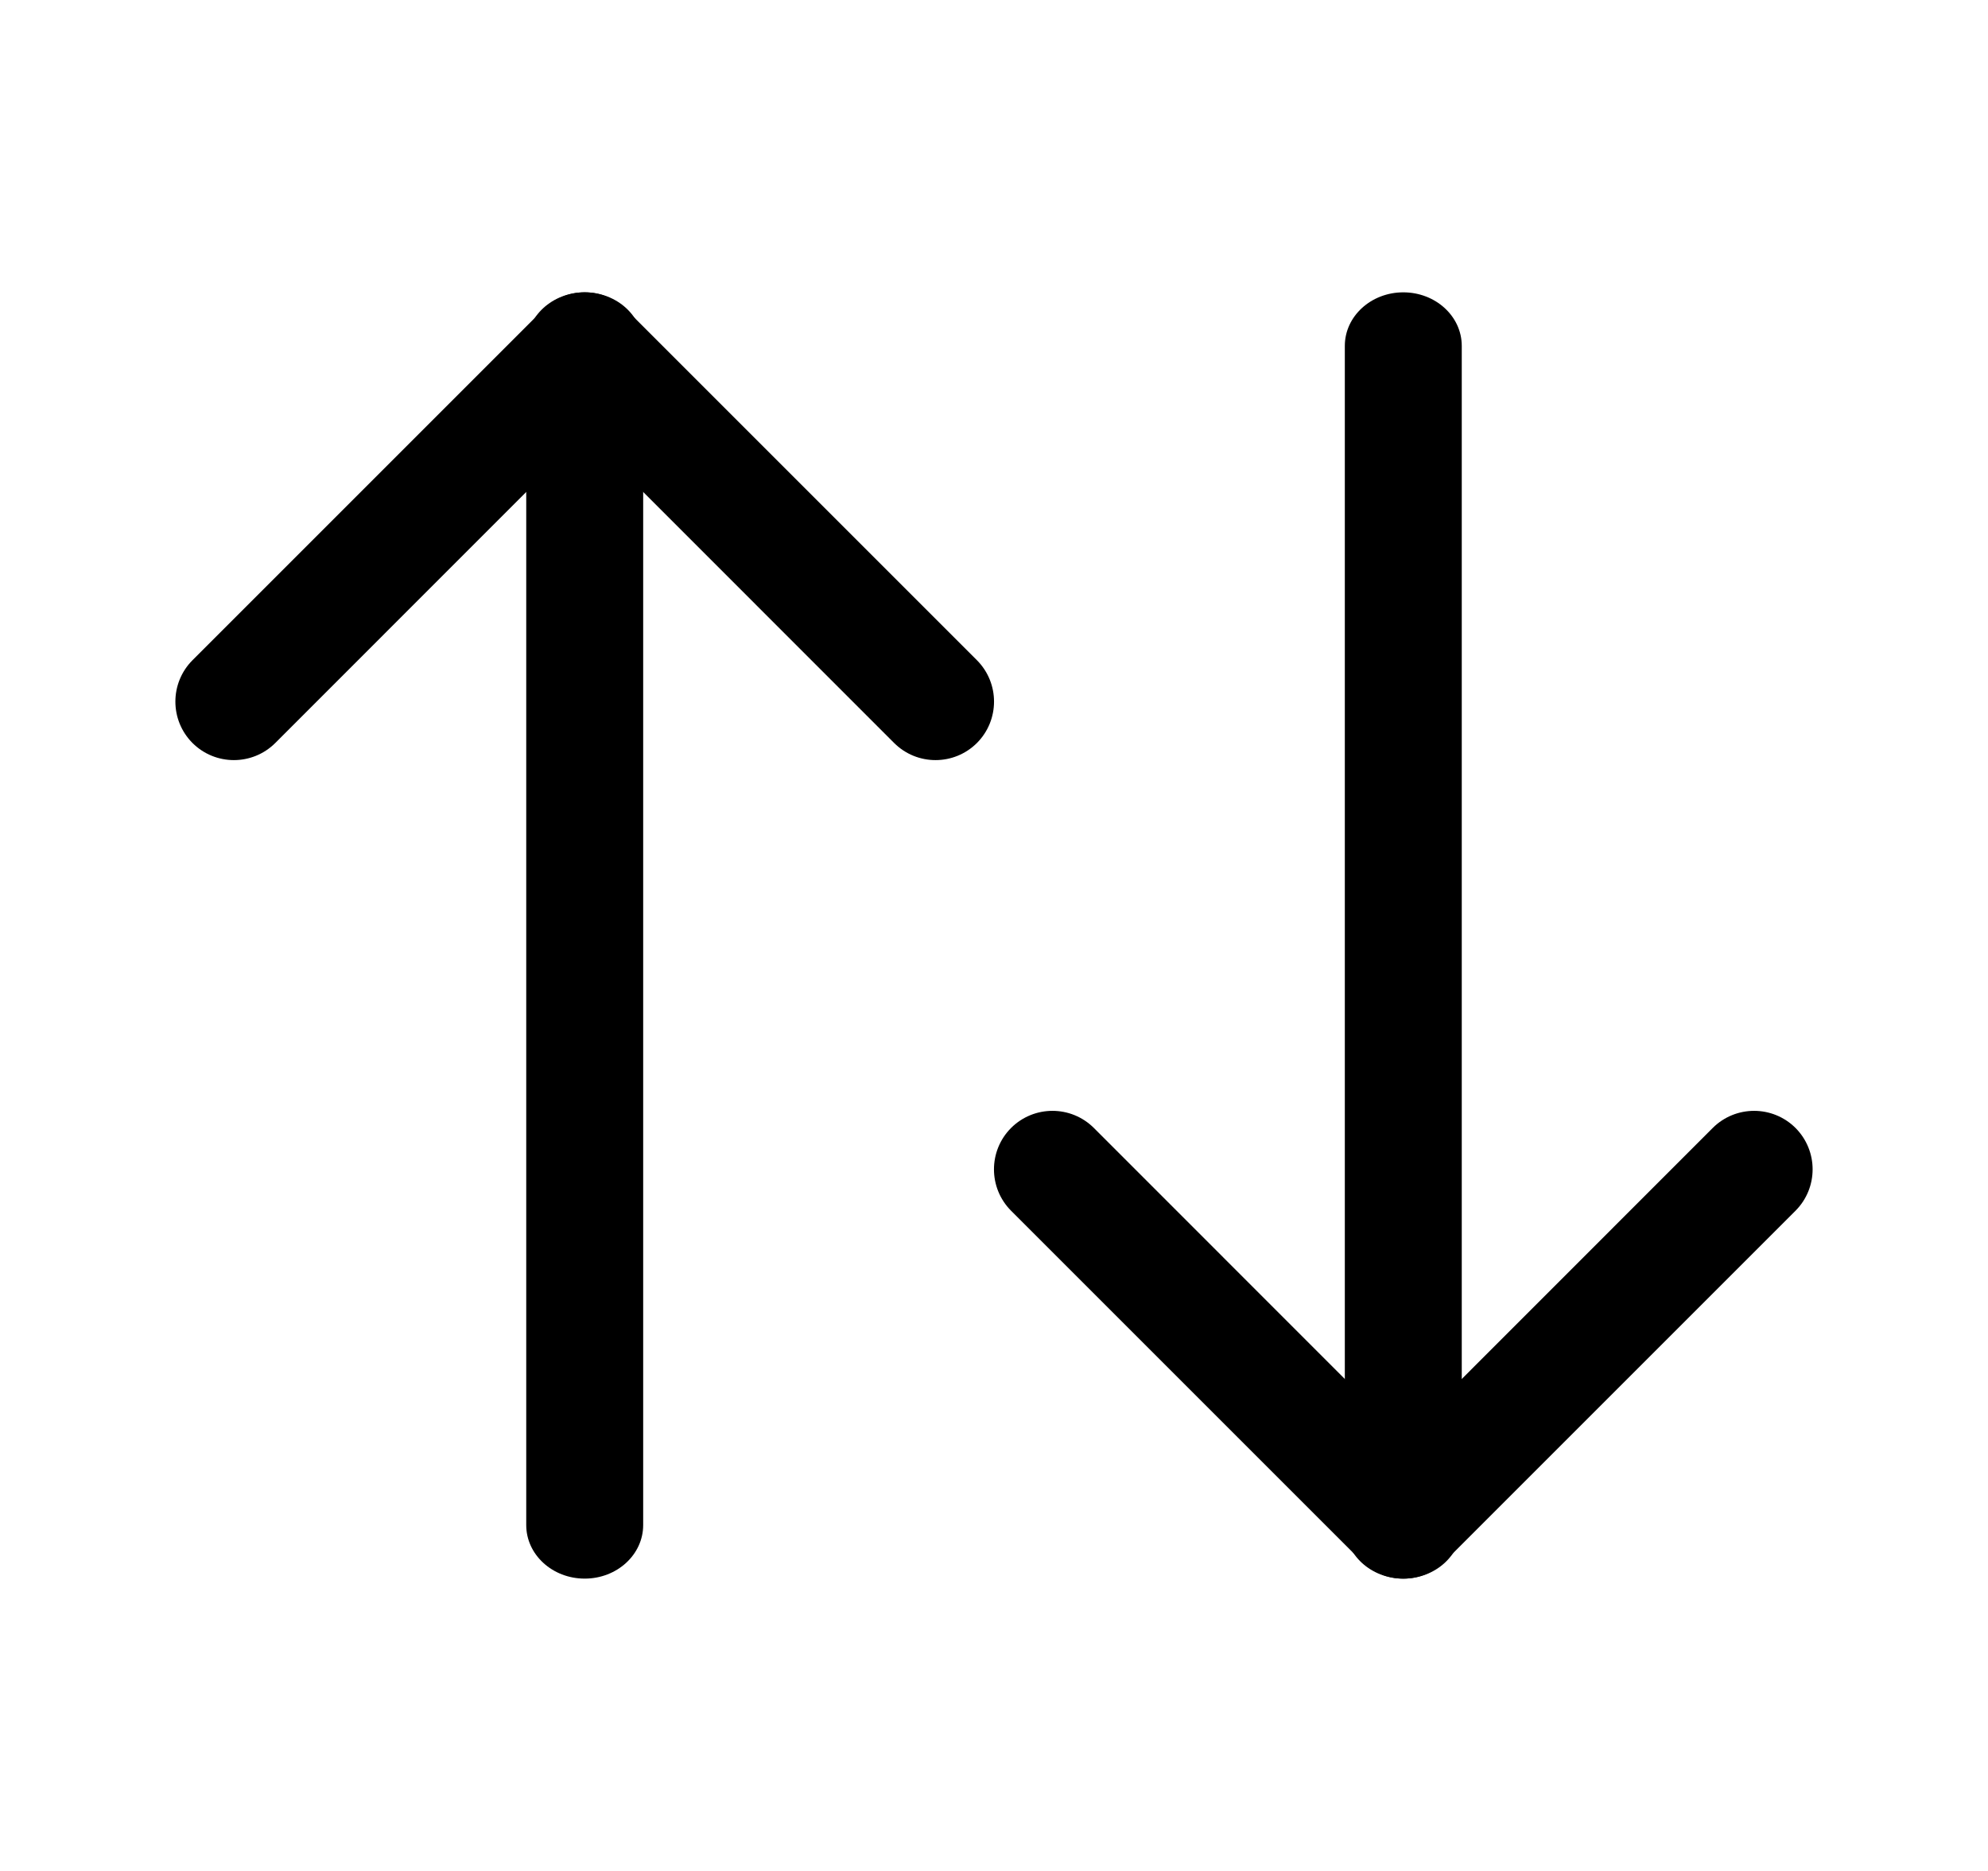 
<svg width="17" height="16" viewBox="0 0 17 16" fill="none">
<path fill-rule="evenodd" clip-rule="evenodd" d="M5 2.5C5.276 2.5 5.5 2.705 5.5 2.958V13.042C5.5 13.295 5.276 13.5 5 13.5C4.724 13.5 4.5 13.295 4.5 13.042V2.958C4.5 2.705 4.724 2.5 5 2.5Z" fill="${color}"/>
<path fill-rule="evenodd" clip-rule="evenodd" d="M4.646 2.646C4.842 2.451 5.158 2.451 5.354 2.646L8.354 5.646C8.549 5.842 8.549 6.158 8.354 6.354C8.158 6.549 7.842 6.549 7.646 6.354L5 3.707L2.354 6.354C2.158 6.549 1.842 6.549 1.646 6.354C1.451 6.158 1.451 5.842 1.646 5.646L4.646 2.646Z" fill="${color}"/>
<path fill-rule="evenodd" clip-rule="evenodd" d="M12 13.5C11.724 13.5 11.5 13.295 11.5 13.042L11.5 2.958C11.5 2.705 11.724 2.5 12 2.5C12.276 2.5 12.5 2.705 12.5 2.958L12.5 13.042C12.5 13.295 12.276 13.5 12 13.5Z" fill="${color}"/>
<path fill-rule="evenodd" clip-rule="evenodd" d="M12.354 13.354C12.158 13.549 11.842 13.549 11.646 13.354L8.646 10.354C8.451 10.158 8.451 9.842 8.646 9.646C8.842 9.451 9.158 9.451 9.354 9.646L12 12.293L14.646 9.646C14.842 9.451 15.158 9.451 15.354 9.646C15.549 9.842 15.549 10.158 15.354 10.354L12.354 13.354Z" fill="${color}"/>
</svg>
